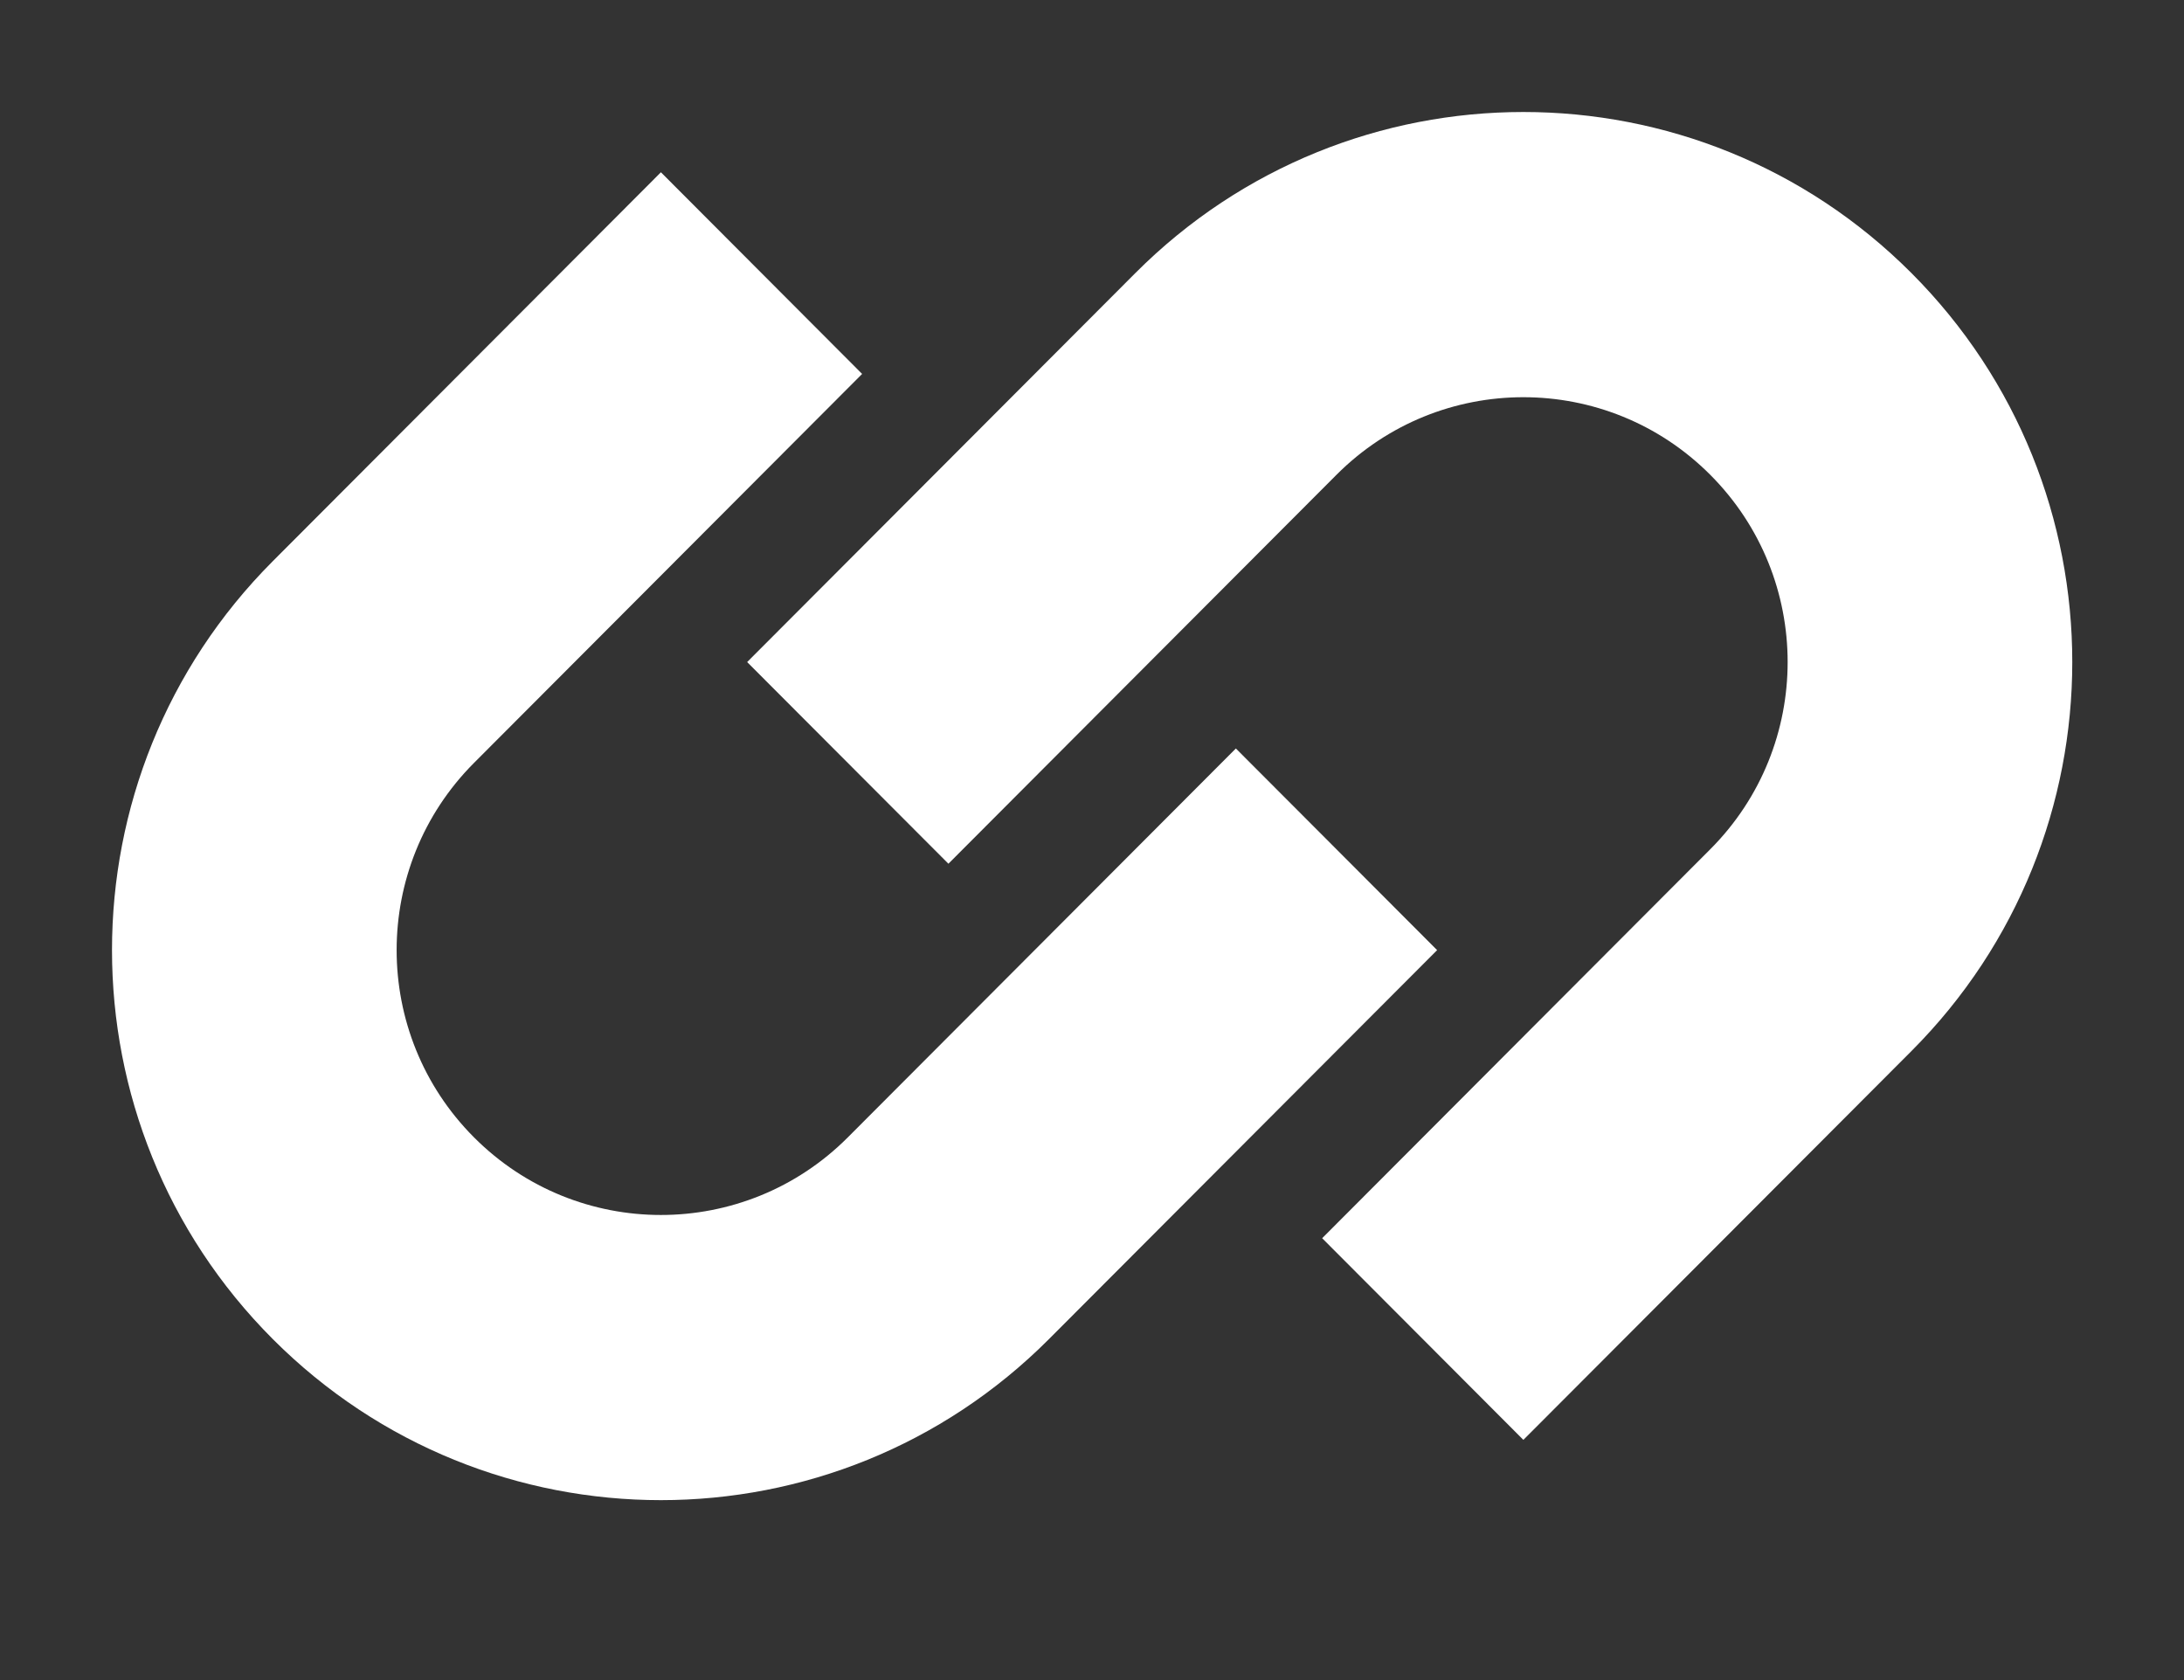 <svg width="39" height="30" viewBox="0 0 39 30" fill="none" xmlns="http://www.w3.org/2000/svg">
<rect x="0" y="0" width="39" height="30" fill="#333333" stroke="none"/>
<path fill-rule="evenodd" clip-rule="evenodd" d="M15.395 6.677L8.465 13.622C6.622 15.469 6.622 18.463 8.465 20.31C10.307 22.157 13.296 22.157 15.139 20.31L22.069 13.365L25.663 16.966L18.732 23.911C14.905 27.746 8.699 27.746 4.871 23.911C1.043 20.075 1.043 13.857 4.871 10.021L11.802 3.076L15.395 6.677Z" fill="white"/>
<path fill-rule="evenodd" clip-rule="evenodd" d="M23.61 22.11L30.54 15.165C32.383 13.319 32.383 10.325 30.54 8.478C28.697 6.631 25.709 6.631 23.866 8.478L16.936 15.423L13.342 11.822L20.273 4.877C24.1 1.041 30.306 1.041 34.134 4.877C37.962 8.712 37.962 14.931 34.134 18.767L27.203 25.711L23.61 22.11Z" fill="white"/>
</svg>
